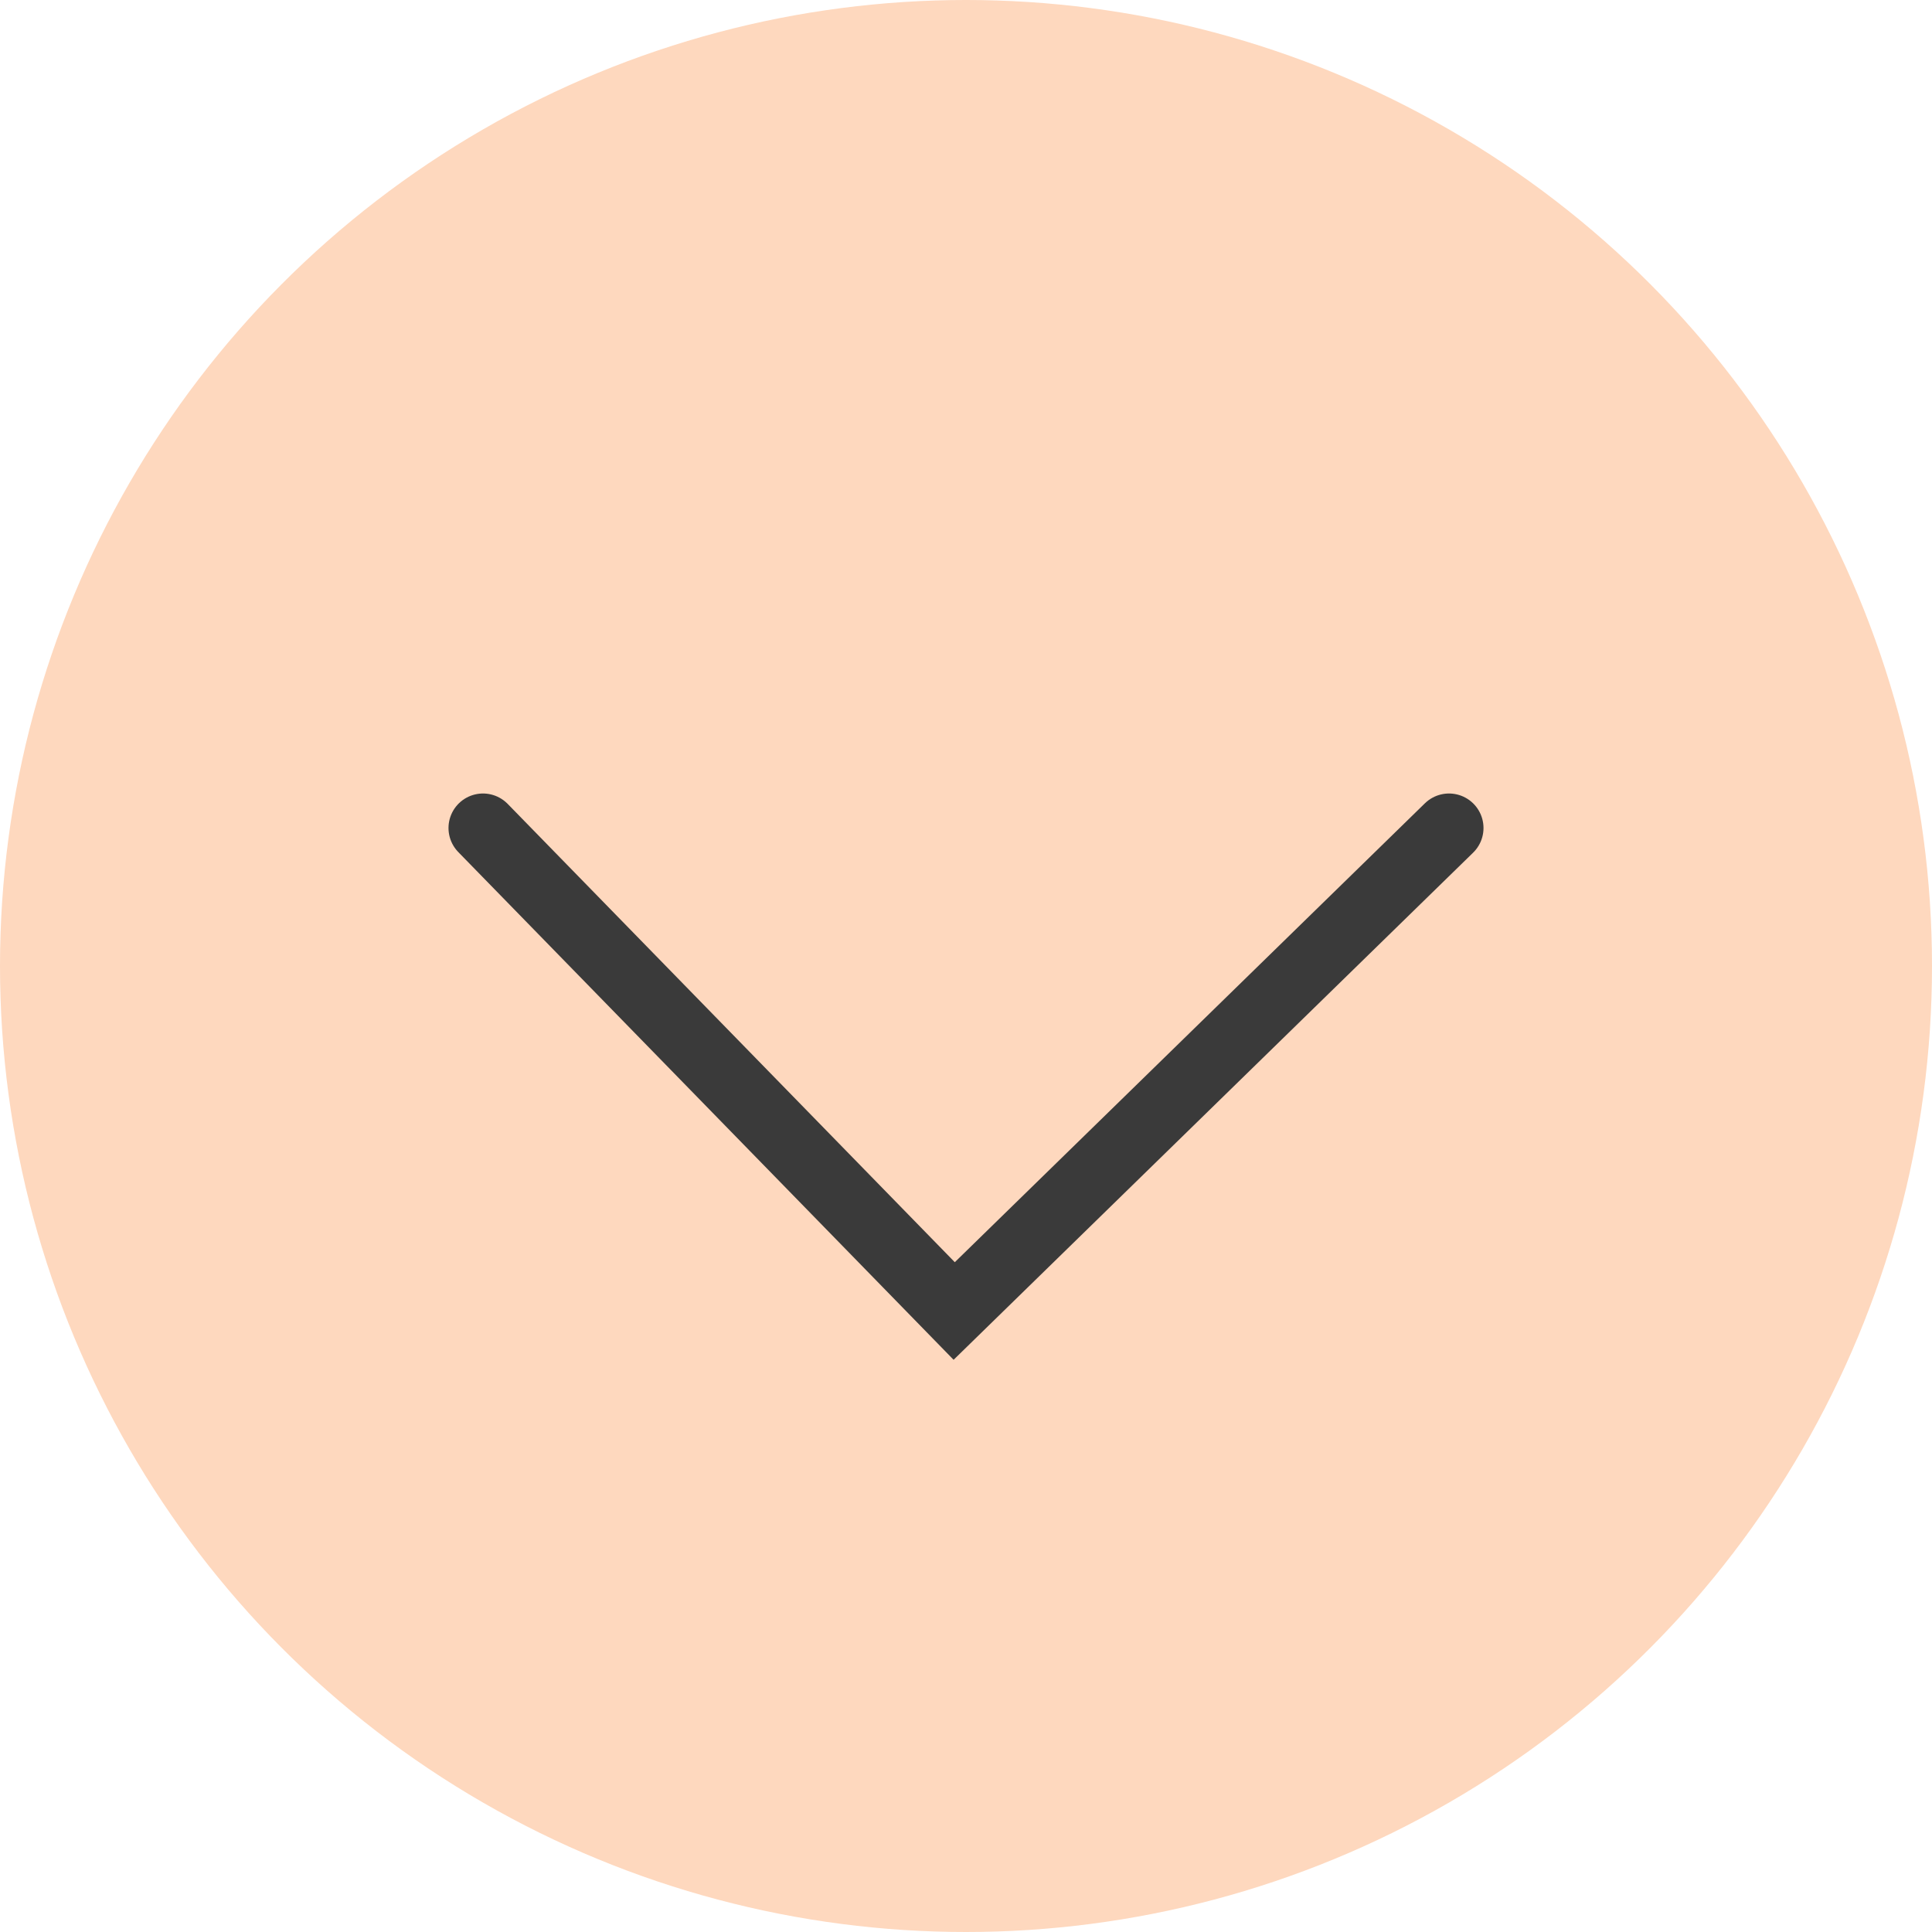 <?xml version="1.0" encoding="UTF-8"?>
<svg width="28px" height="28px" viewBox="0 0 28 28" version="1.1" xmlns="http://www.w3.org/2000/svg" xmlns:xlink="http://www.w3.org/1999/xlink">
    <!-- Generator: Sketch 49 (51002) - http://www.bohemiancoding.com/sketch -->
    <title>scroll_down_button_s</title>
    <desc>Created with Sketch.</desc>
    <defs></defs>
    <g id="Page-1" stroke="none" stroke-width="1" fill="none" fill-rule="evenodd">
        <g id="Portfolio" transform="translate(-333, -1339)">
            <g id="scroll_down_button_s" transform="translate(333, 1339)">
                <circle id="Oval" fill="#FED8BE" cx="14" cy="14" r="14"></circle>
                <polyline id="Line-2" stroke="#3A3A3A" stroke-linecap="round" points="7 12 13.829 19 21 12"></polyline>
            </g>
        </g>
    </g>
</svg>